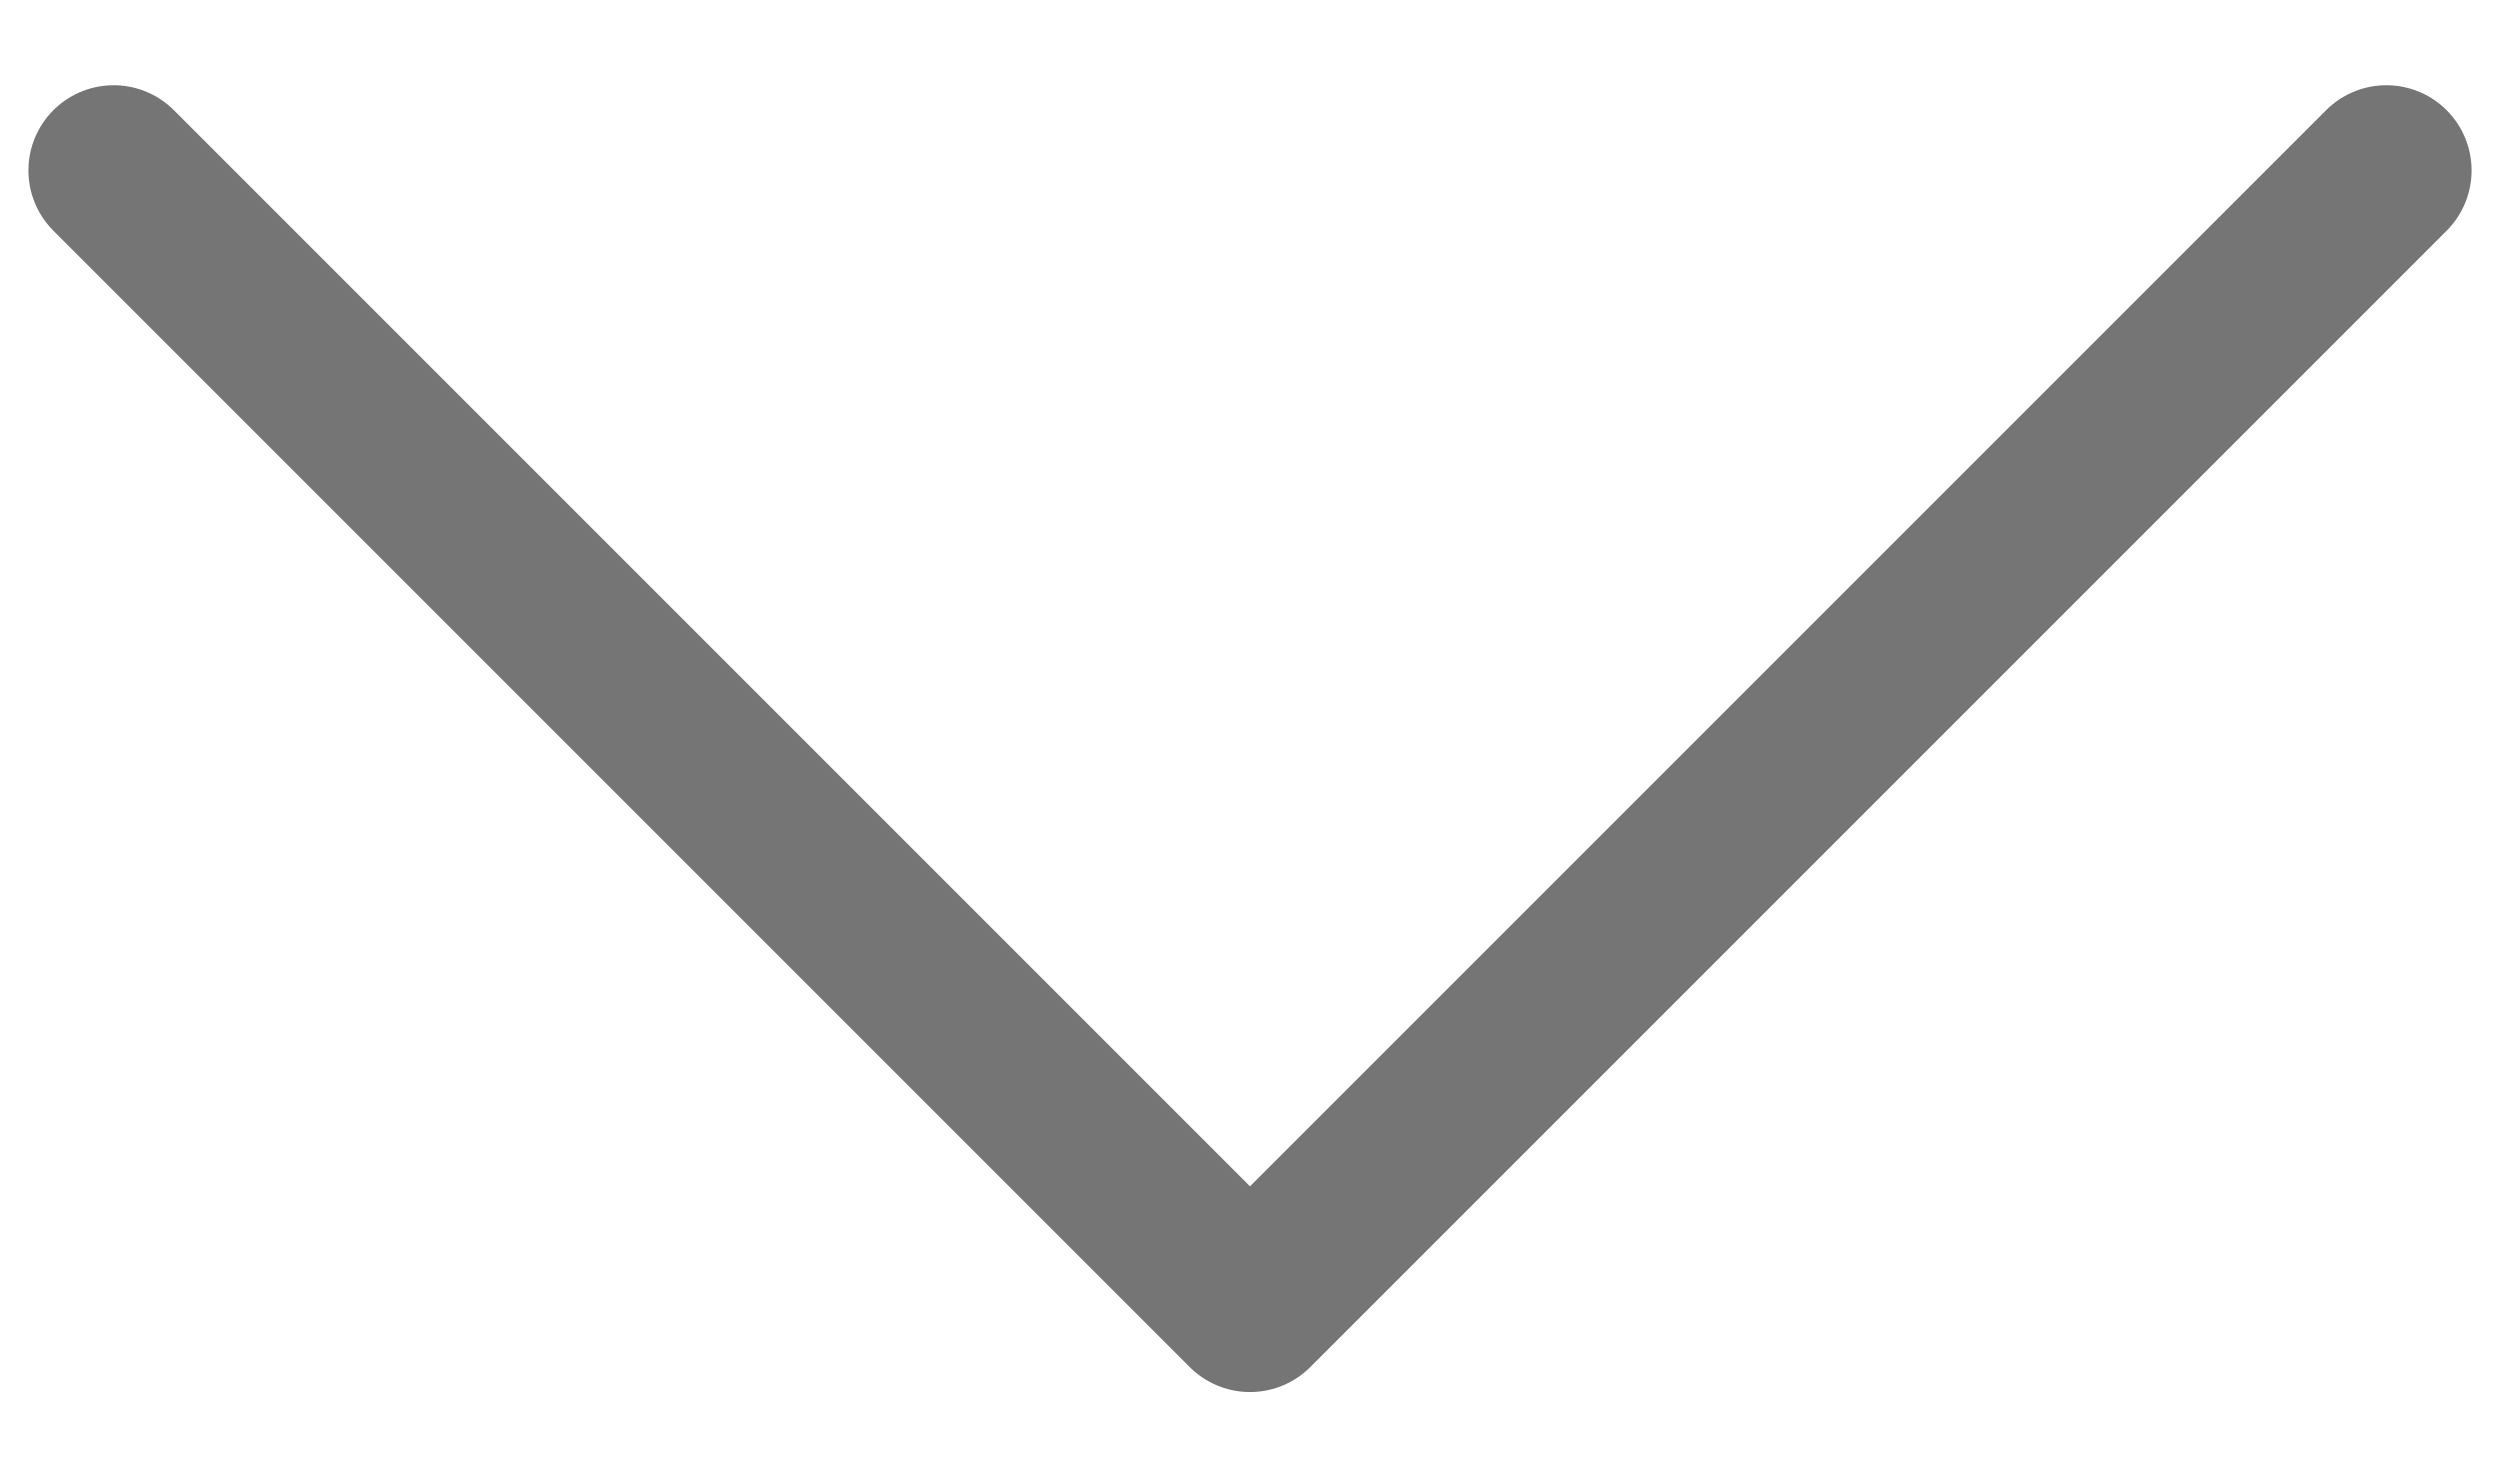 <svg width="22" height="13" viewBox="0 0 22 13" fill="none" xmlns="http://www.w3.org/2000/svg">
<path d="M21 1.5L11 11.5L1 1.5" stroke="#757575" stroke-width="1.5" stroke-linecap="round" stroke-linejoin="round"/>
</svg>
